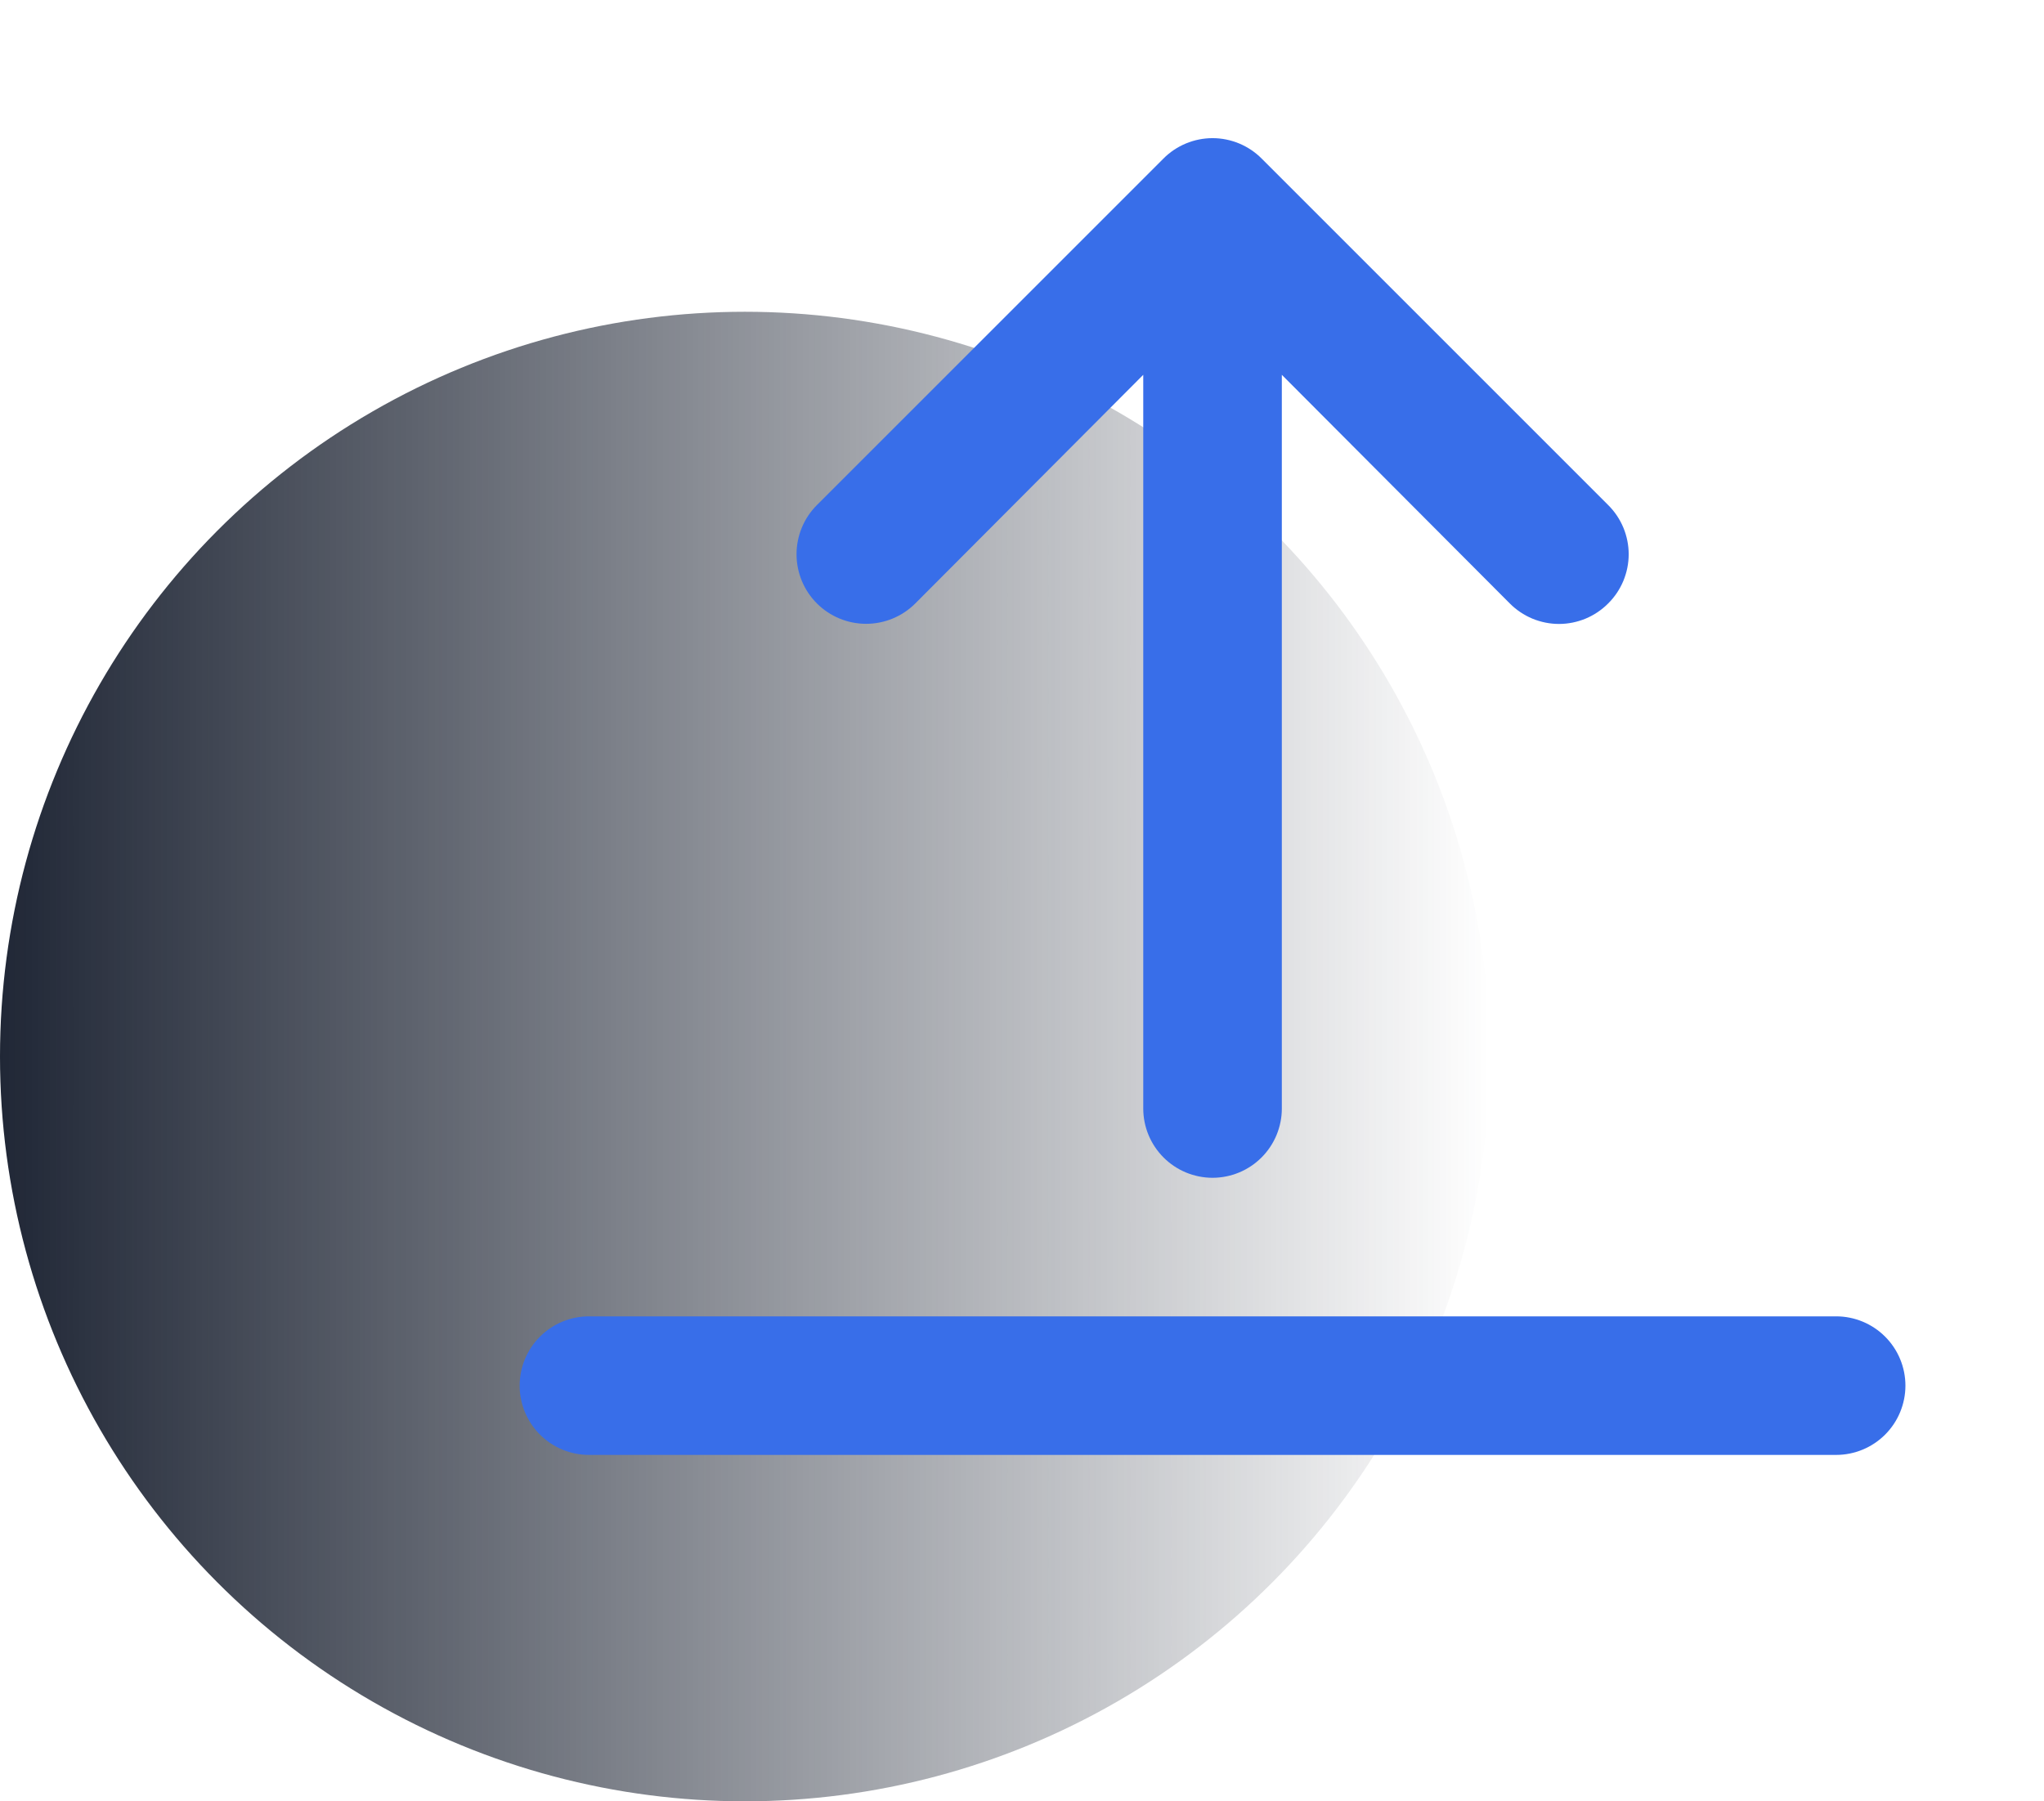 <svg width="59" height="52" viewBox="0 0 59 52" fill="none" xmlns="http://www.w3.org/2000/svg">
<circle cx="21.5" cy="30.5" r="21.5" fill="url(#paint0_linear_122_4)"/>
<path d="M17 38C16.47 38 15.961 38.211 15.586 38.586C15.211 38.961 15 39.469 15 40C15 40.53 15.211 41.039 15.586 41.414C15.961 41.789 16.47 42 17 42H53C53.53 42 54.039 41.789 54.414 41.414C54.789 41.039 55 40.53 55 40C55 39.469 54.789 38.961 54.414 38.586C54.039 38.211 53.53 38 53 38H17ZM35 34C35.53 34 36.039 33.789 36.414 33.414C36.789 33.039 37 32.53 37 32V10.82L43.58 17.42C43.766 17.607 43.987 17.756 44.231 17.858C44.475 17.959 44.736 18.012 45 18.012C45.264 18.012 45.525 17.959 45.769 17.858C46.013 17.756 46.234 17.607 46.42 17.42C46.608 17.234 46.756 17.013 46.858 16.769C46.959 16.525 47.012 16.264 47.012 16C47.012 15.736 46.959 15.474 46.858 15.231C46.756 14.987 46.608 14.766 46.42 14.58L36.42 4.58C36.234 4.392 36.013 4.244 35.769 4.142C35.525 4.041 35.264 3.988 35 3.988C34.736 3.988 34.475 4.041 34.231 4.142C33.987 4.244 33.766 4.392 33.58 4.58L23.58 14.58C23.203 14.957 22.992 15.467 22.992 16C22.992 16.532 23.203 17.043 23.58 17.42C23.957 17.797 24.467 18.008 25 18.008C25.533 18.008 26.043 17.797 26.42 17.42L33 10.82V32C33 32.53 33.211 33.039 33.586 33.414C33.961 33.789 34.47 34 35 34Z" fill="#386EE9"/>
<defs>
<linearGradient id="paint0_linear_122_4" x1="43" y1="30.5" x2="0" y2="30.5" gradientUnits="userSpaceOnUse">
<stop stop-color="#202736" stop-opacity="0"/>
<stop offset="1" stop-color="#202736"/>
</linearGradient>
</defs>
</svg>
